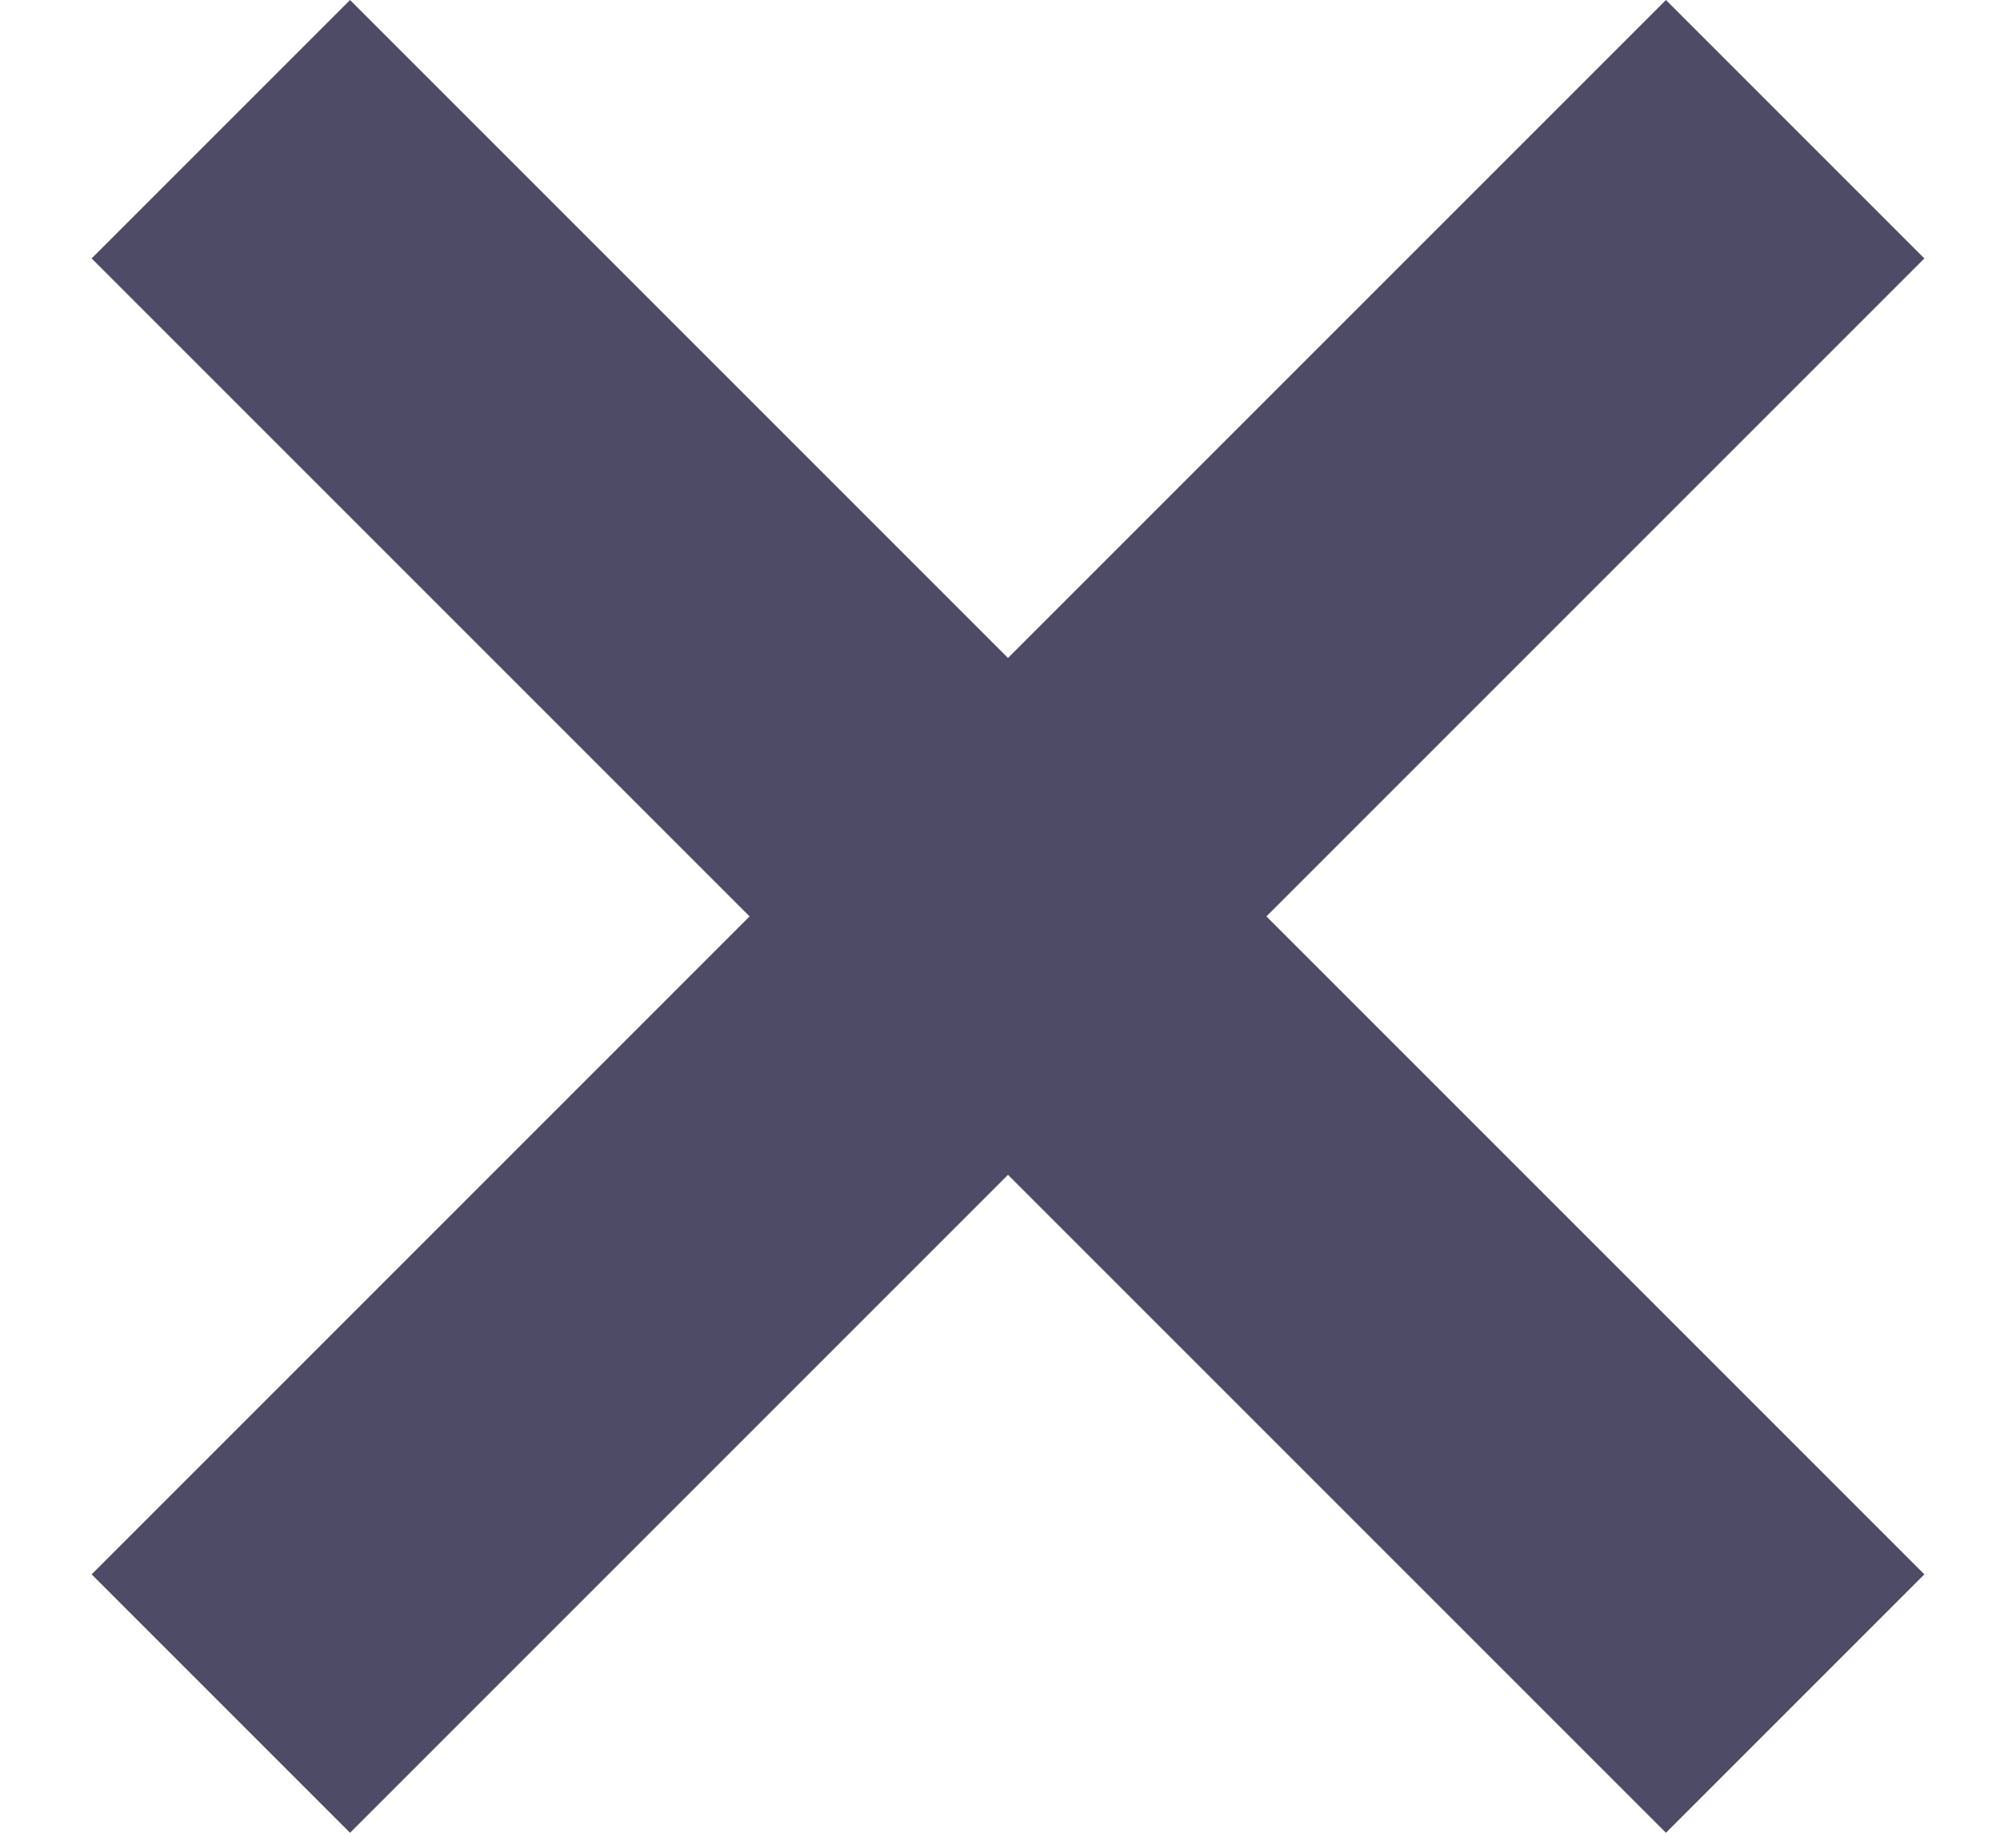 <svg width="11" height="10" viewBox="0 0 11 10" fill="none" xmlns="http://www.w3.org/2000/svg">
<path d="M9.09 0L5.5 3.59L1.91 0L0.5 1.41L4.09 5L0.5 8.59L1.91 10L5.5 6.41L9.09 10L10.5 8.59L6.91 5L10.5 1.41L9.09 0Z" fill="#4E4B66"/>
</svg>
